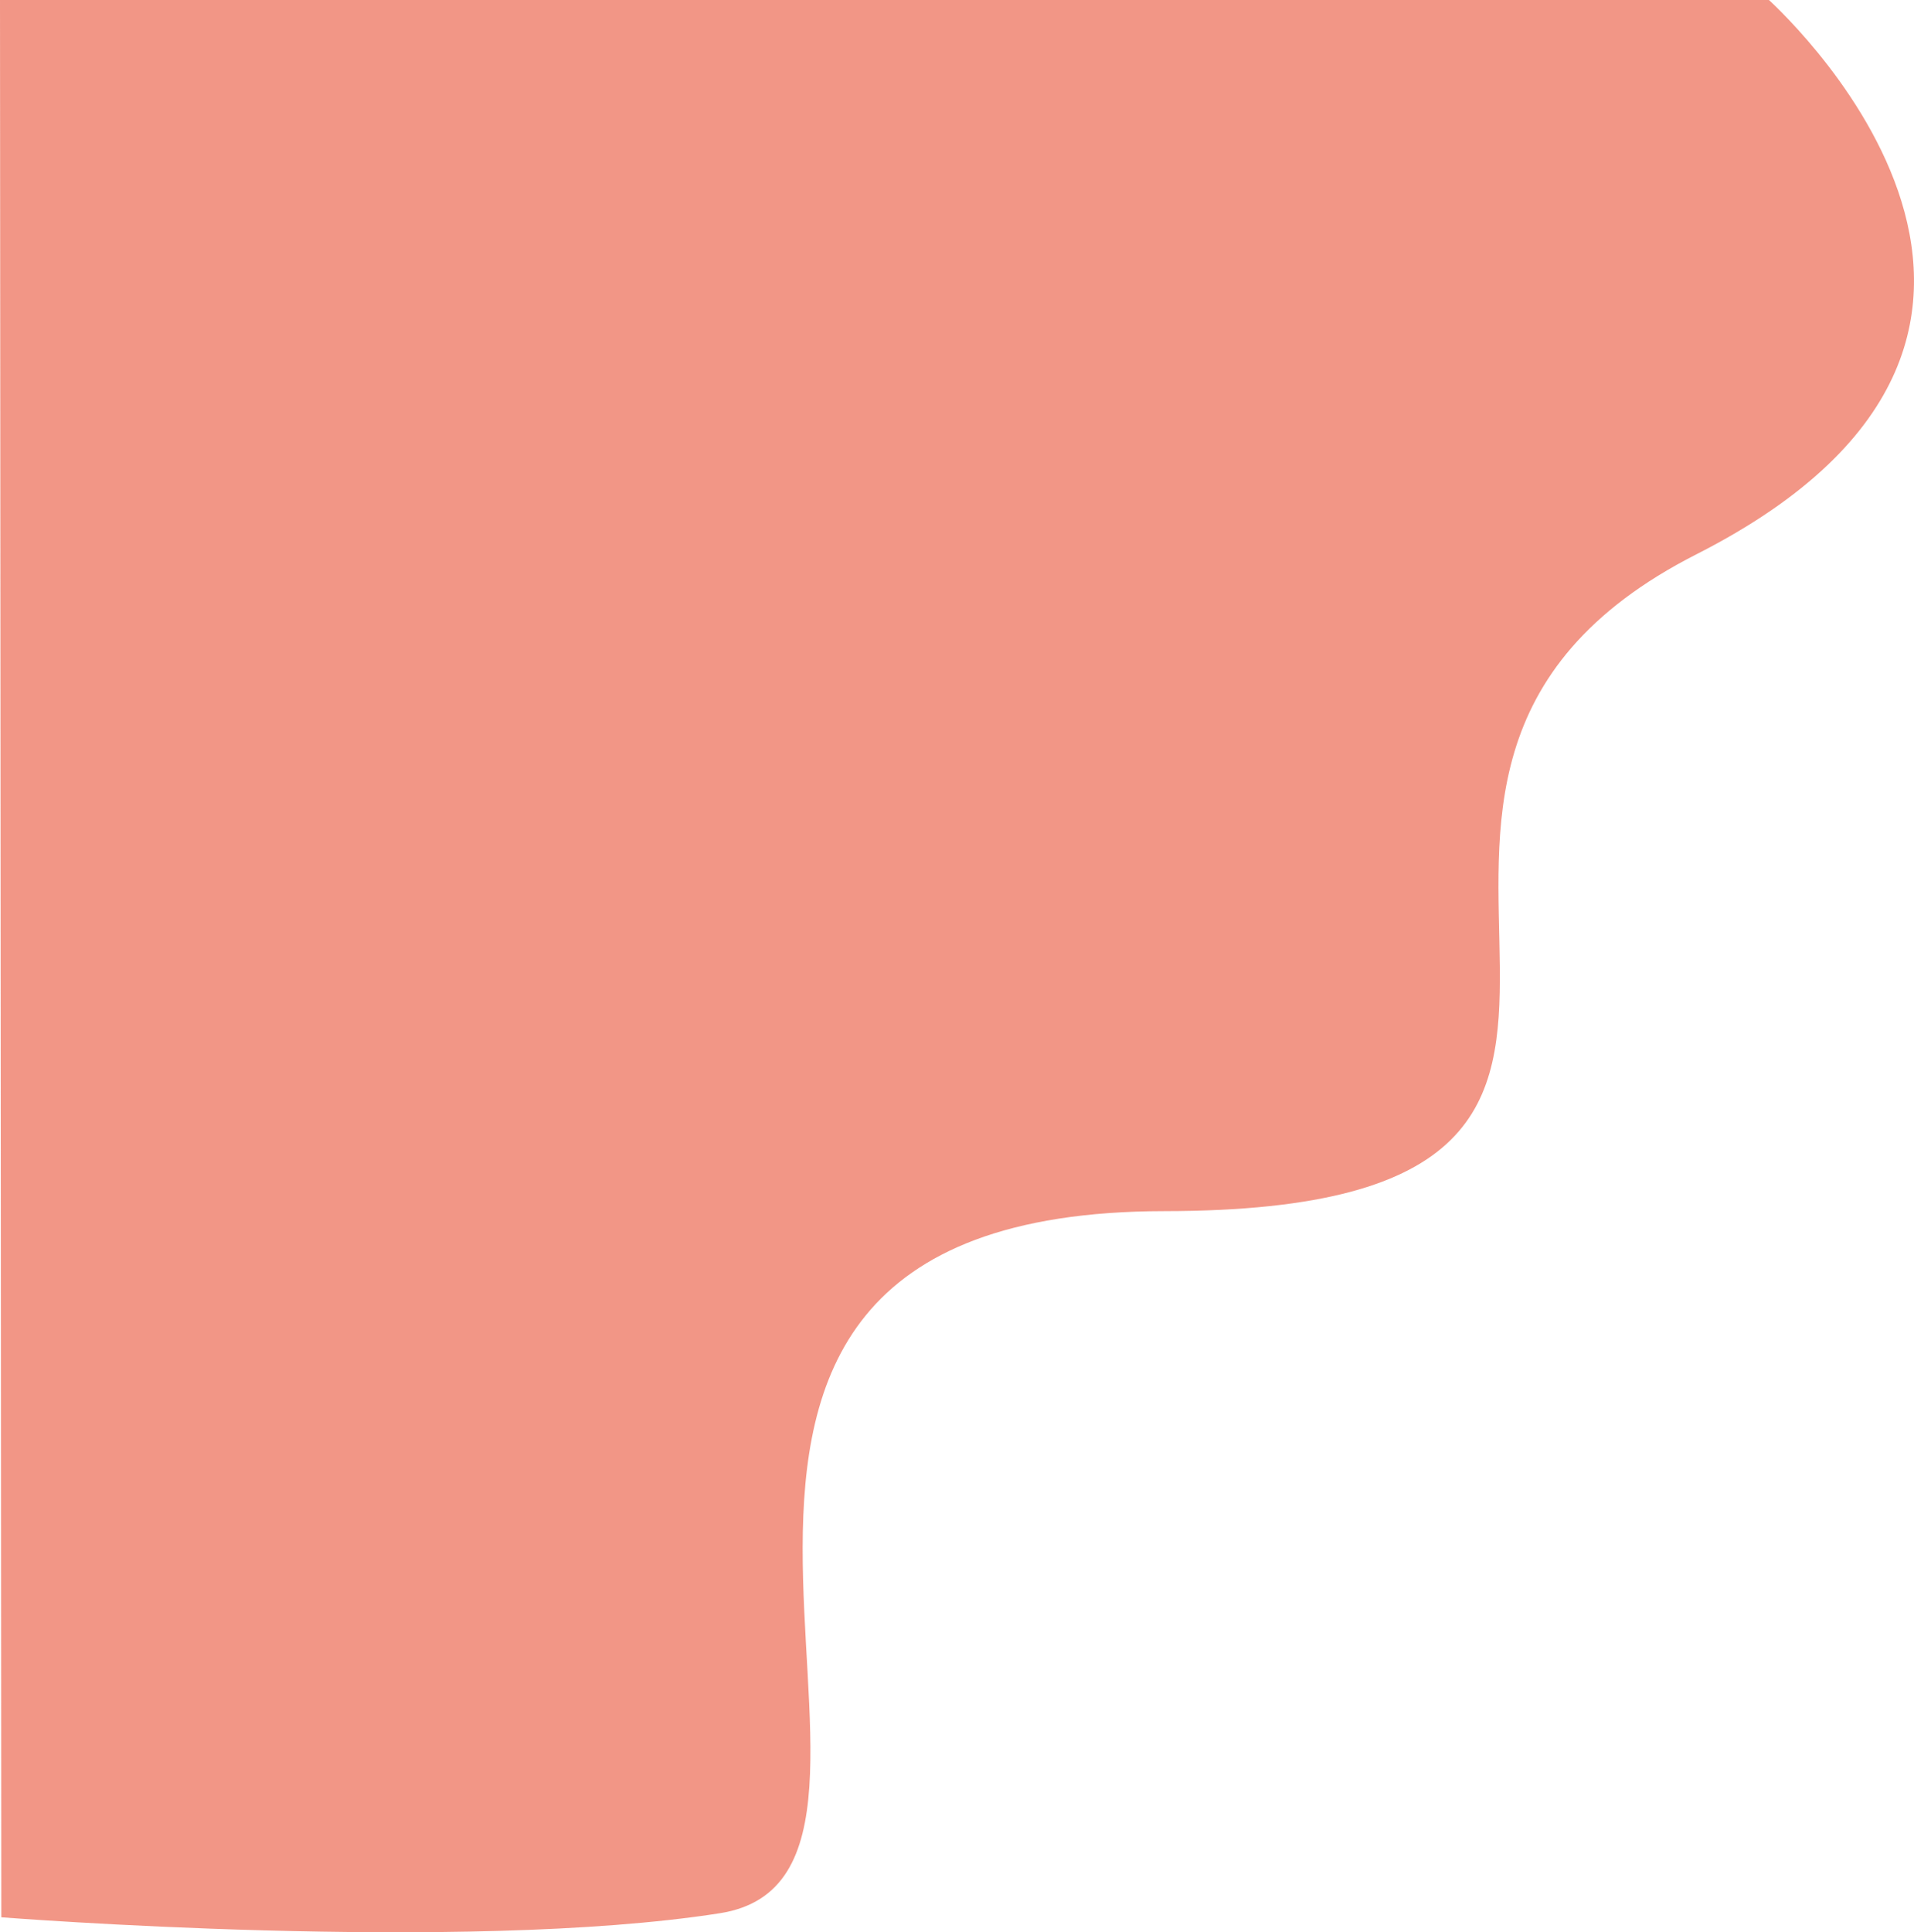 <svg width="963" height="972" viewBox="0 0 963 972" fill="none" xmlns="http://www.w3.org/2000/svg">
<path d="M362.209 962.418C232.867 982.715 0.655 964.458 0.655 964.458L0 -2L888.574 -1.323C888.574 -1.323 1077.34 165.116 853.617 278.782C629.889 392.449 902.557 608.956 585.937 609.241C269.317 609.526 491.552 942.12 362.209 962.418Z" fill="rgba(237,106,83,0.7)"/>
</svg>
